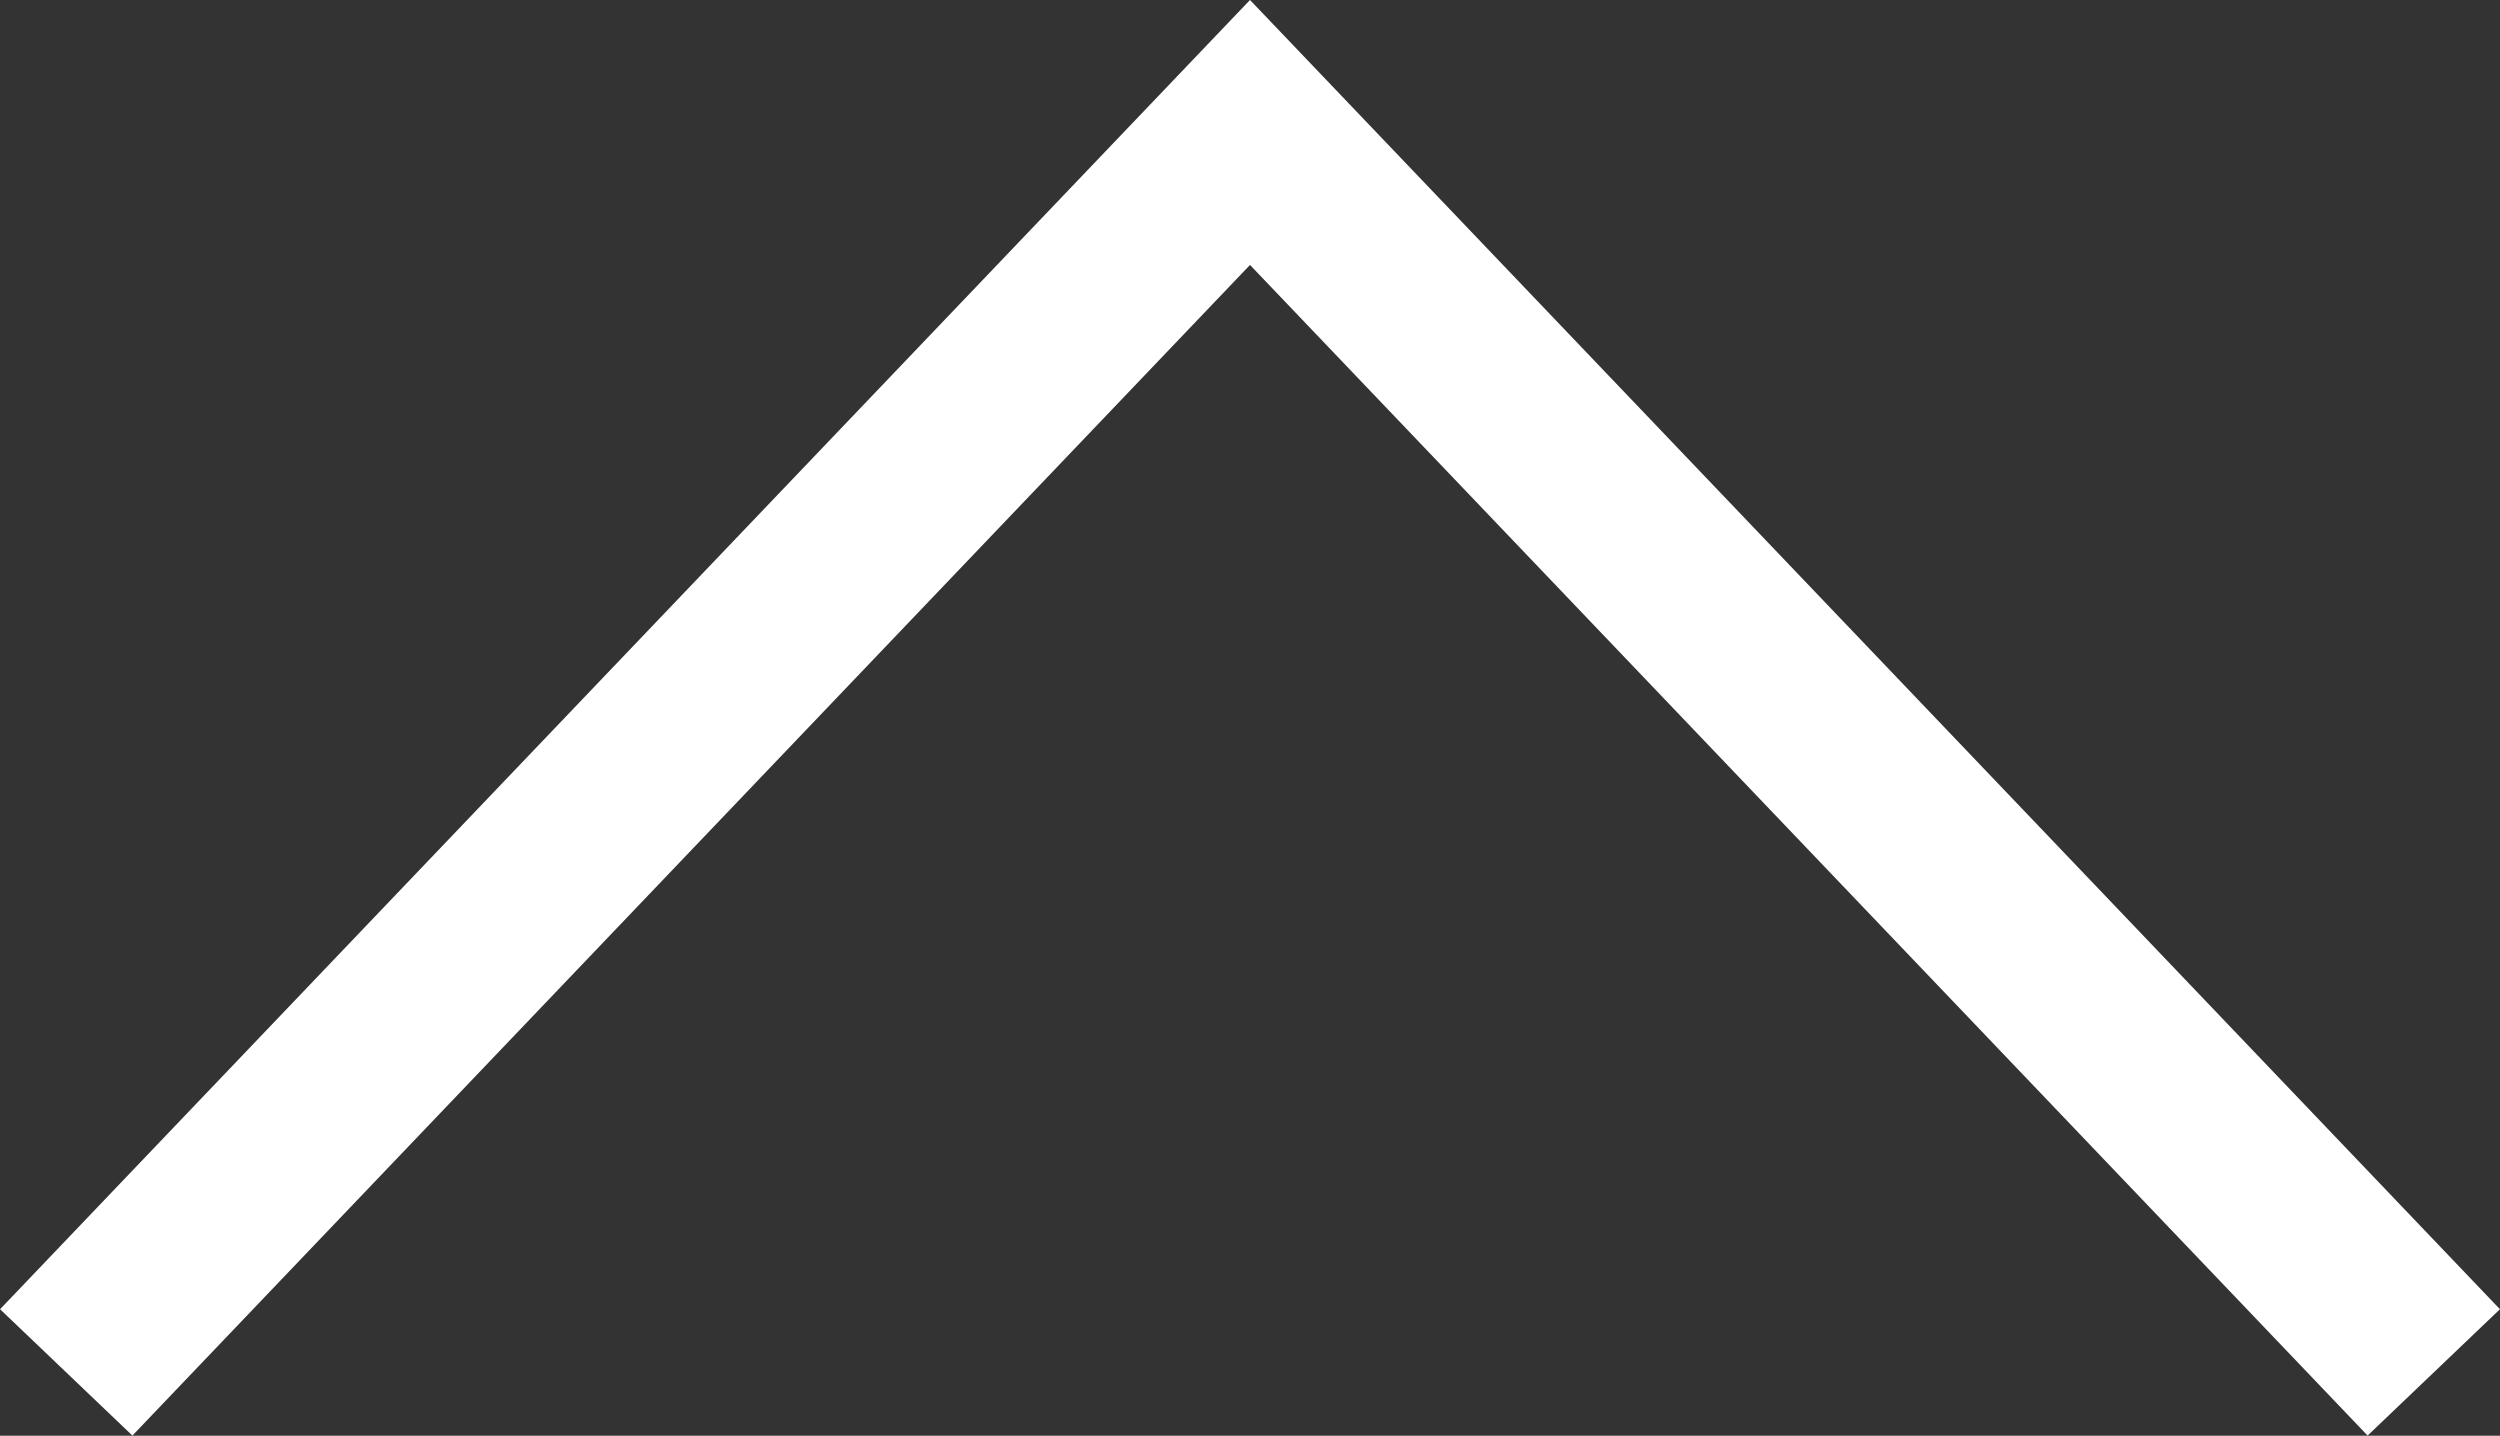 <svg xmlns="http://www.w3.org/2000/svg" width="13.664" height="7.847" viewBox="0 0 13.664 7.847">
  <rect x="0" y="0" width="13.664" height="7.847" fill="#333333" stroke="none"/>
  <g id="Group_17646" data-name="Group 17646" transform="translate(13.302 0.724) rotate(90)">
    <path id="Path_7916" data-name="Path 7916" d="M6.777,0,0,6.47l6.777,6.47" fill="none" stroke="#ffffff" stroke-width="1"/>
  </g>
</svg>
